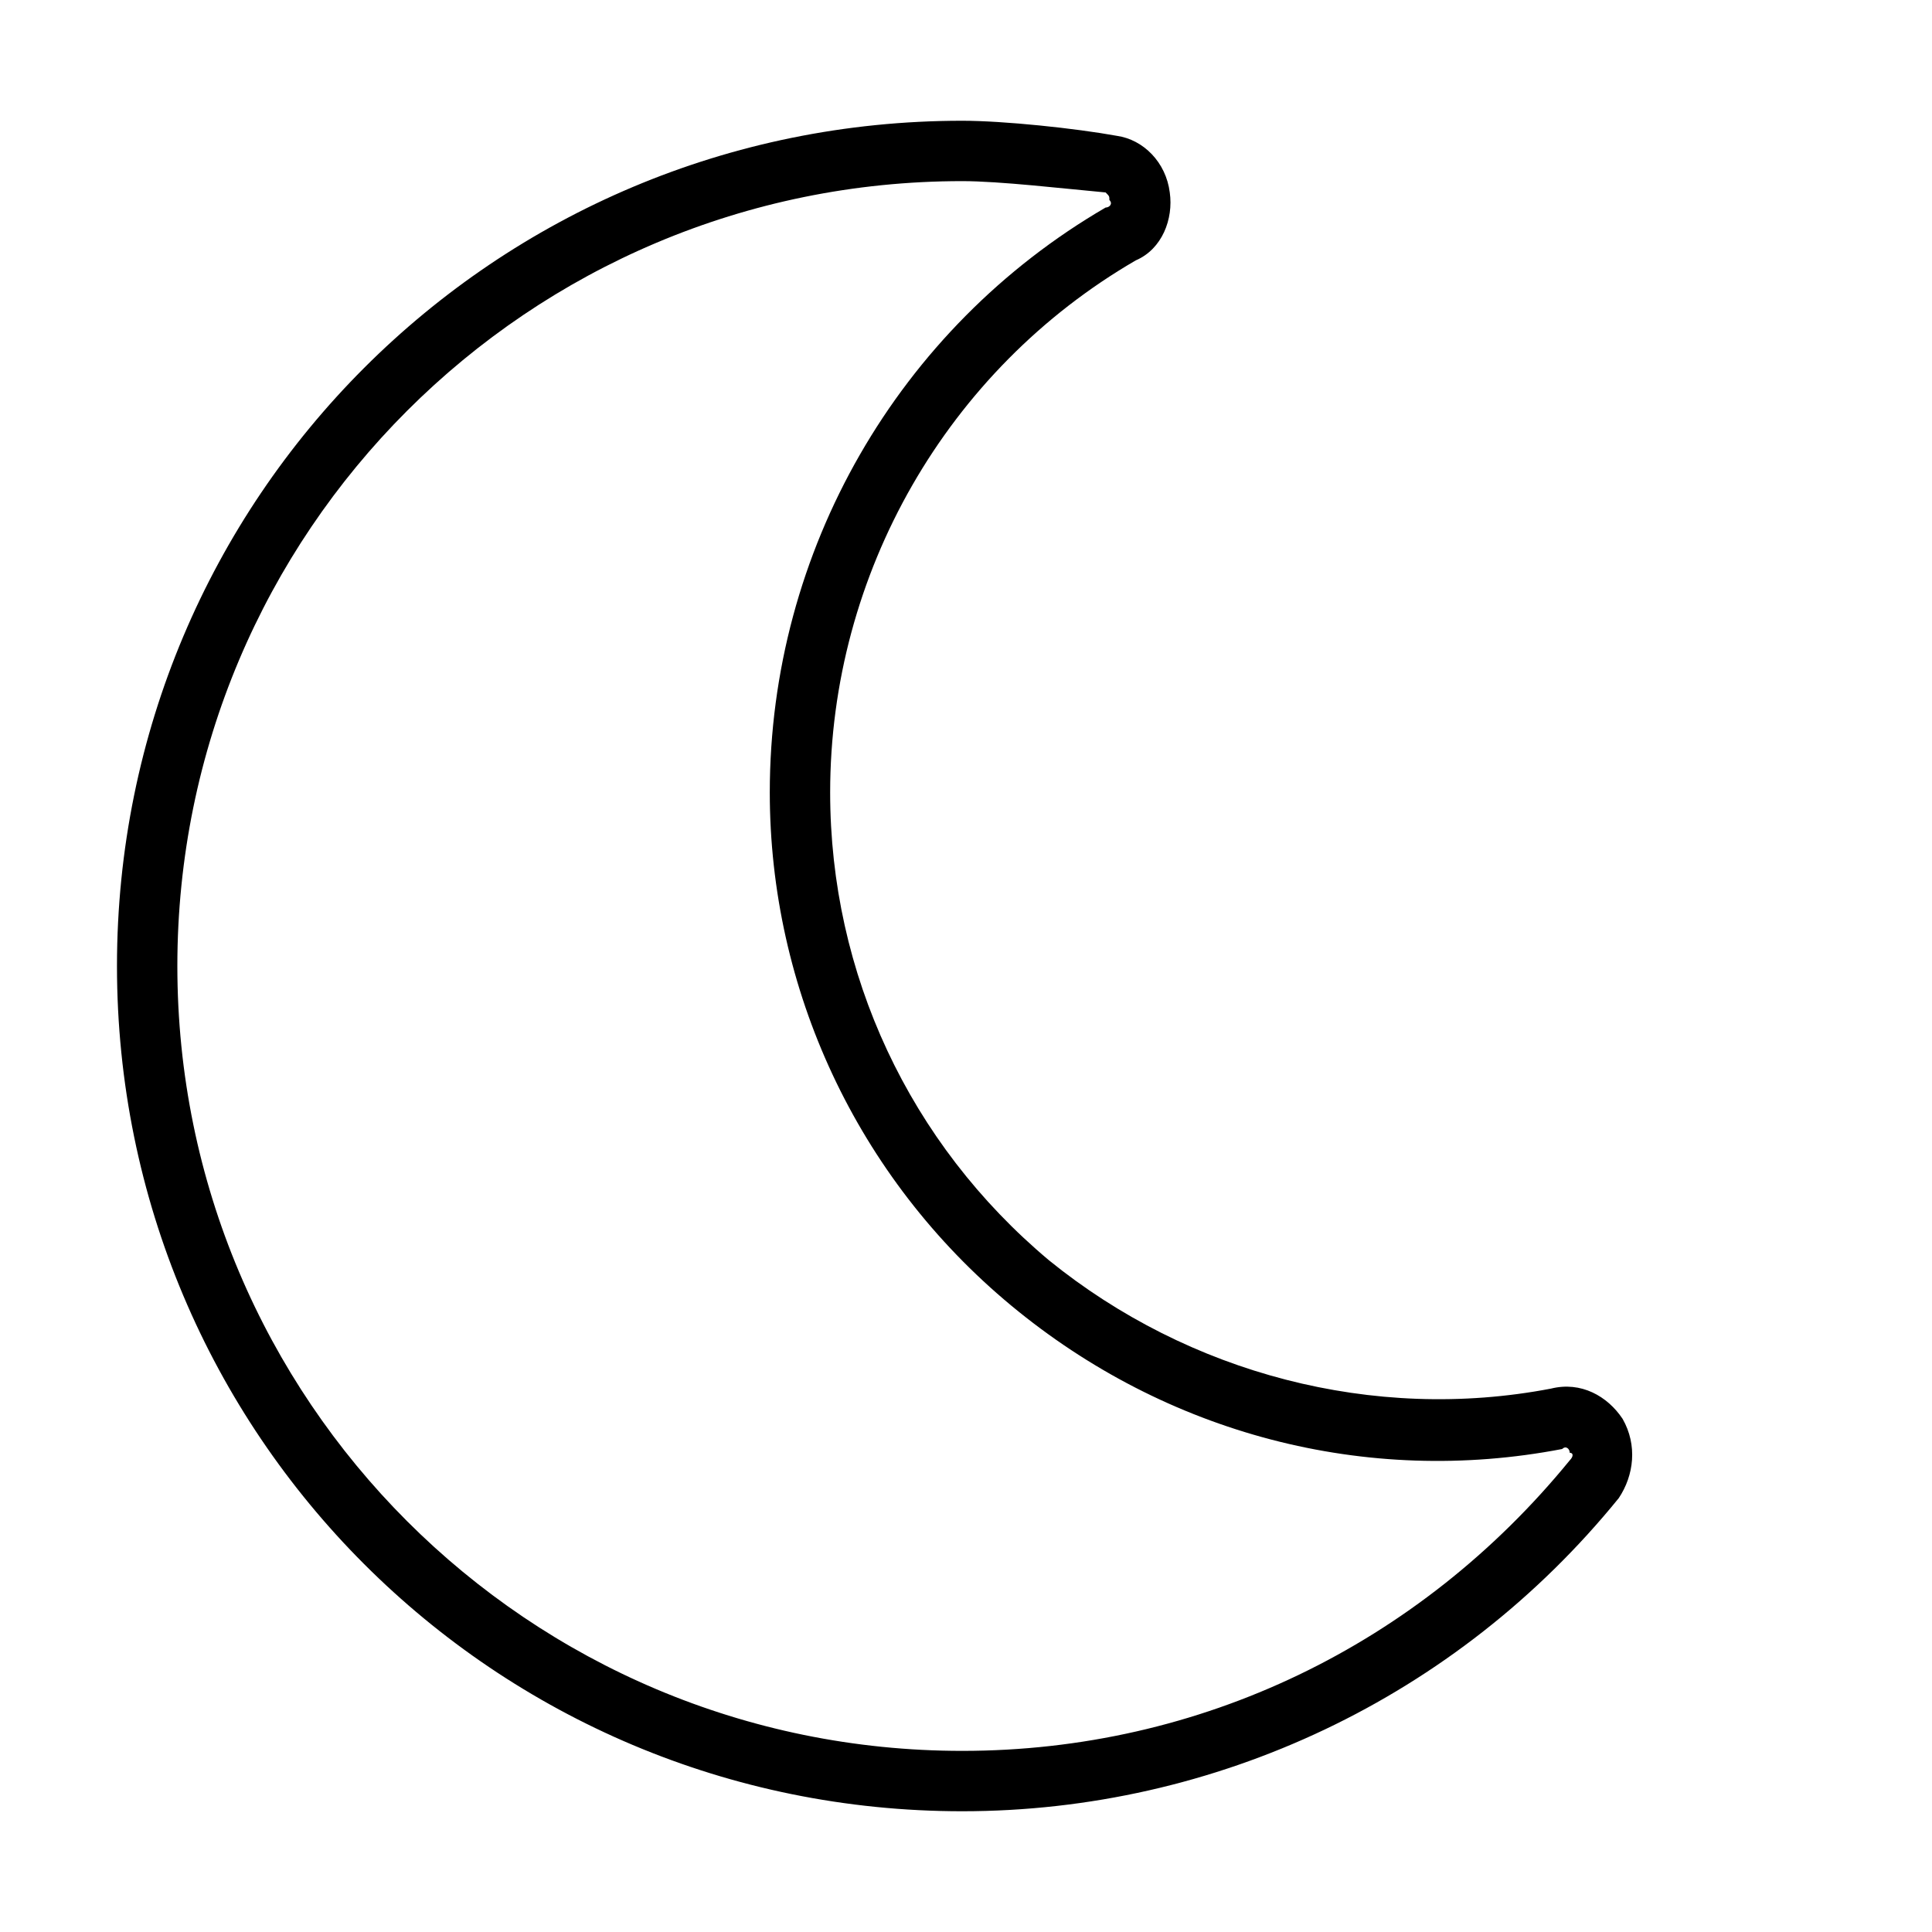 <svg xmlns="http://www.w3.org/2000/svg" viewBox="0 0 512 512"><!-- Font Awesome Pro 6.0.0-alpha1 by @fontawesome - https://fontawesome.com License - https://fontawesome.com/license (Commercial License) --><path d="M430 376C426 370 419 366 411 368C364 377 315 364 278 334C241 303 220 258 220 210C220 152 251 98 301 69C308 66 311 58 310 51C309 43 303 37 296 36C285 34 266 32 255 32C131 32 31 132 31 256S131 480 255 480C322 480 386 450 429 397C433 391 434 383 430 376ZM416 387C376 436 318 464 255 464C140 464 47 371 47 256S140 48 255 48C265 48 282 50 293 51C294 52 294 52 294 53C295 54 294 55 293 55C238 87 204 146 204 210C204 262 227 312 268 346C309 380 362 394 414 384C415 383 416 384 416 385C417 385 417 386 416 387Z"/></svg>